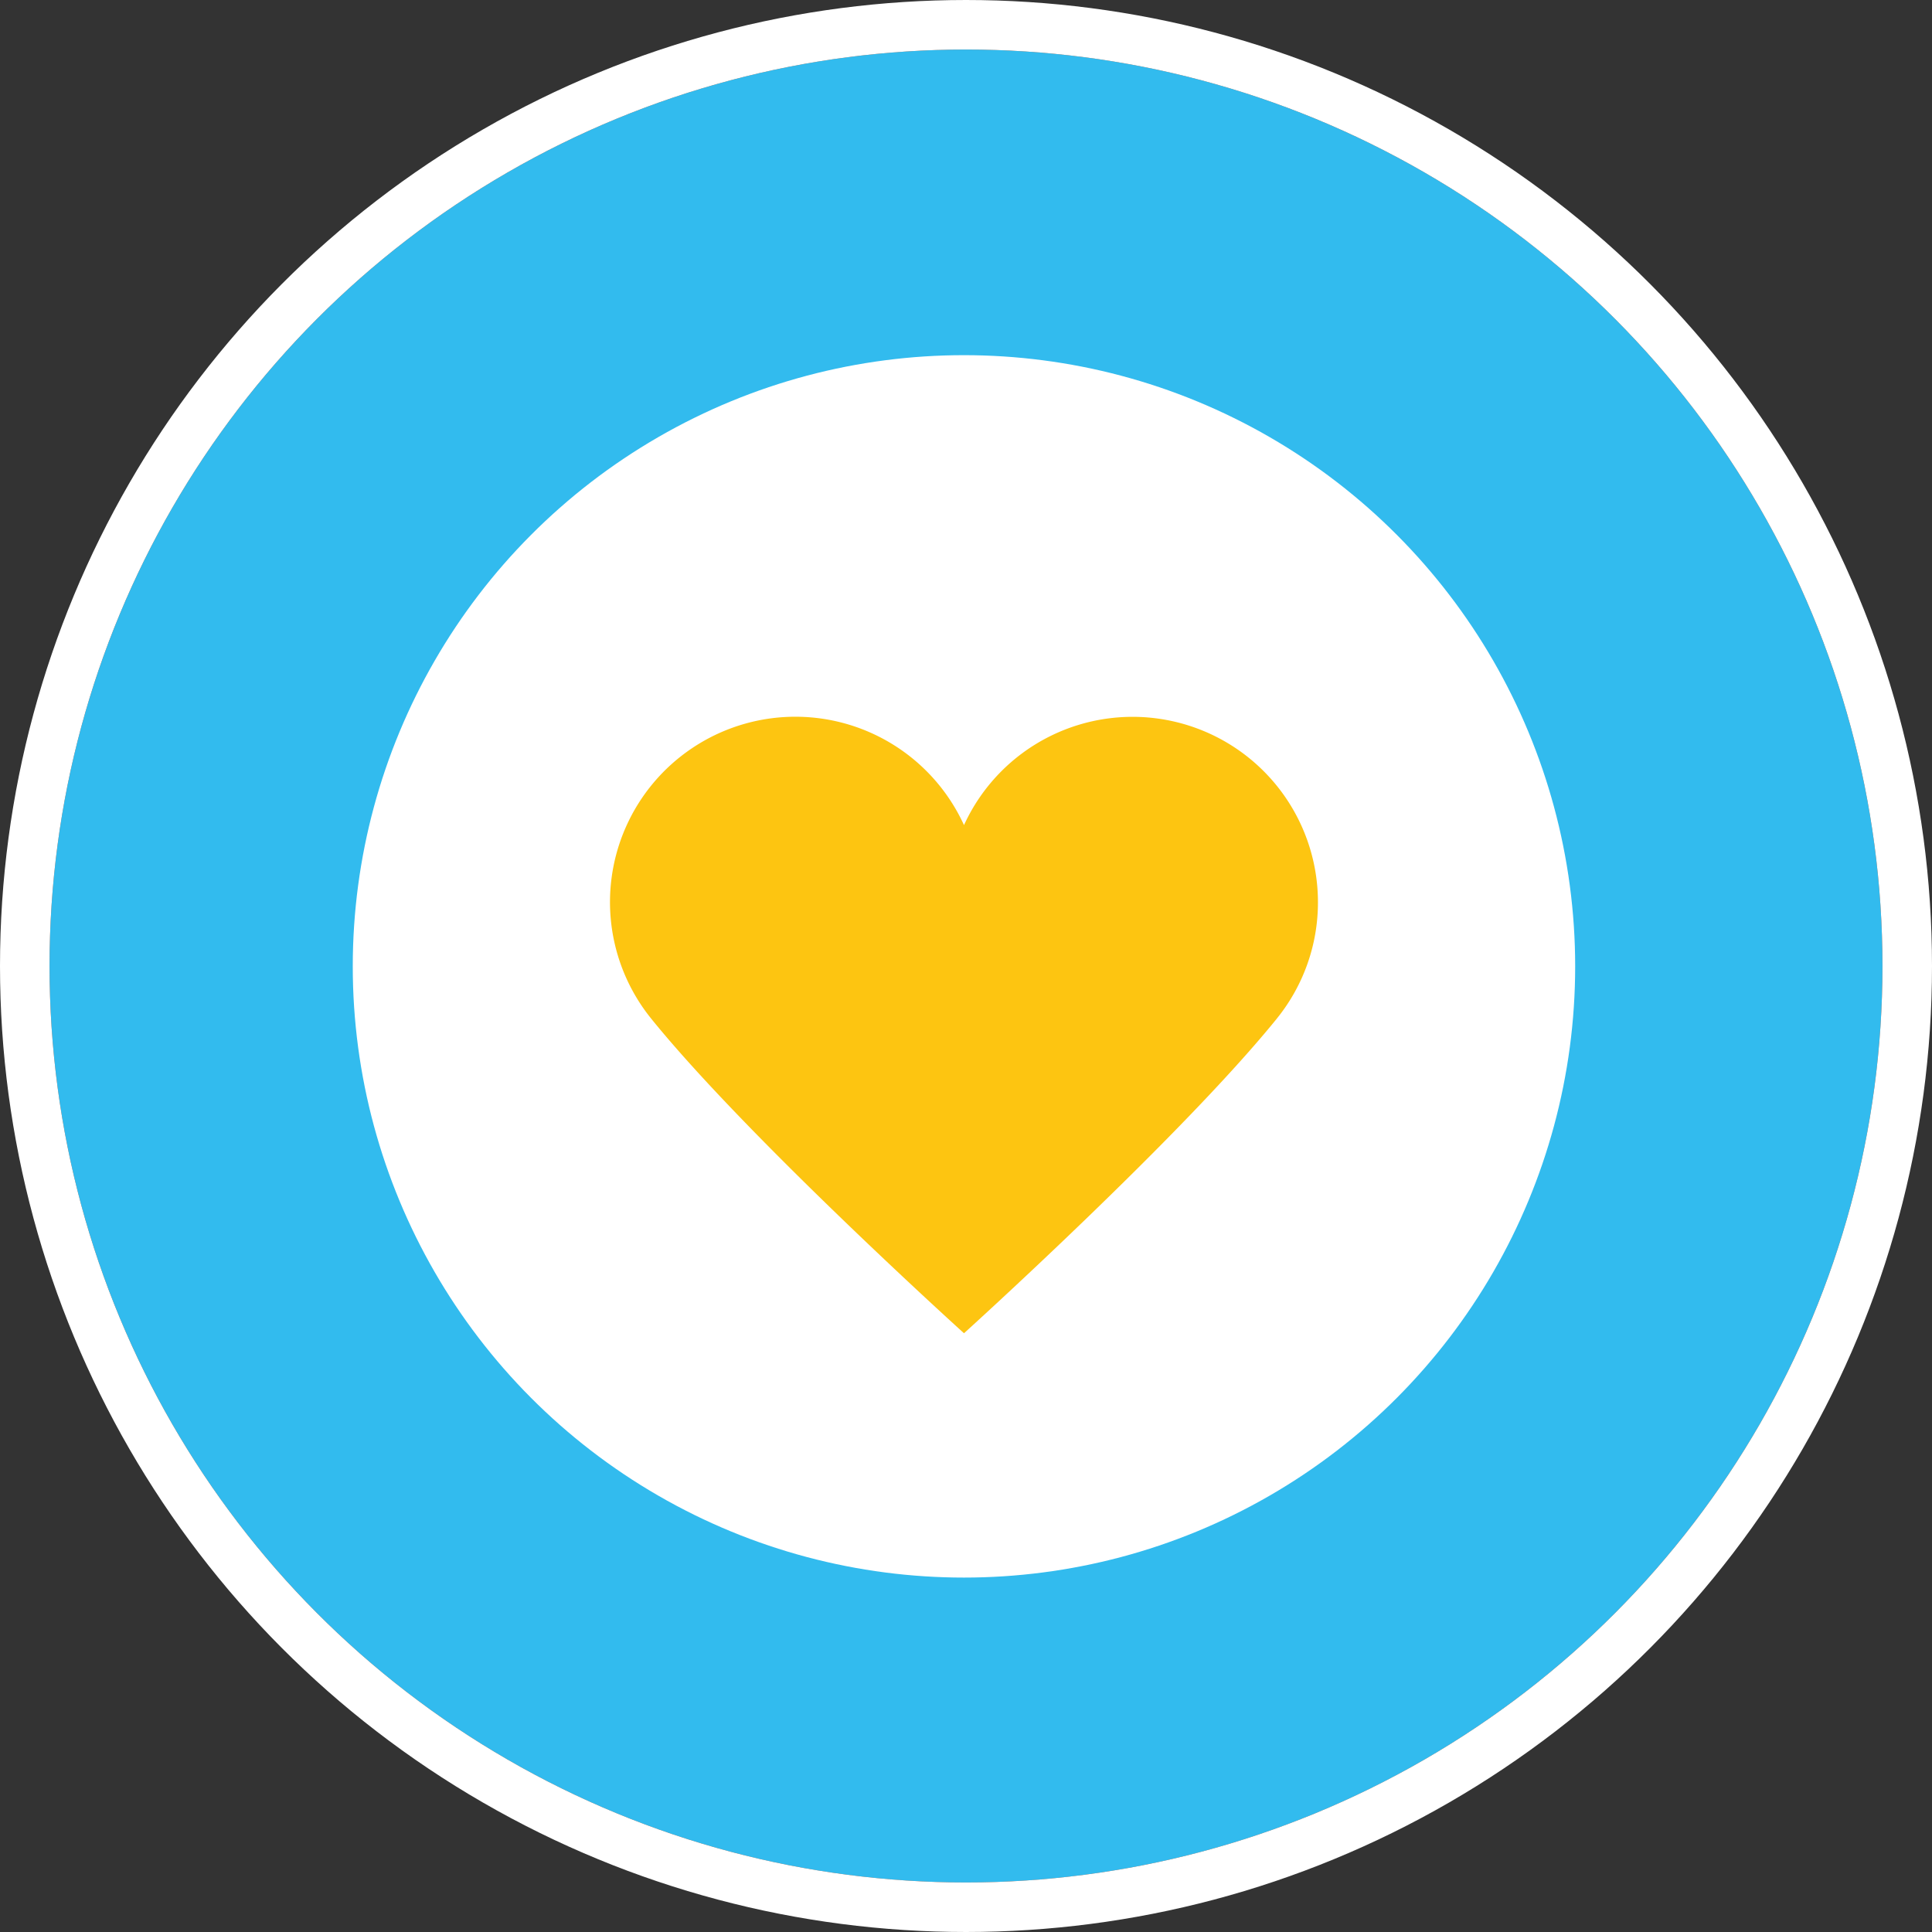 <svg xmlns="http://www.w3.org/2000/svg" width="78" height="78" viewBox="0 0 78 78">
  <rect x="0" y="0" width="78" height="78" fill="#333333" stroke="none"/>
  <g id="escarapelaCorazon" transform="translate(2 2.102)">
    <g id="Elipse_32" data-name="Elipse 32" transform="translate(0 -0.102)" fill="#32bbee" stroke="#fff" stroke-width="2">
      <circle cx="37" cy="37" r="37" stroke="none"/>
      <circle cx="37" cy="37" r="38" fill="none"/>
    </g>
    <circle id="Elipse_33" data-name="Elipse 33" cx="24.676" cy="24.676" r="24.676" transform="translate(12.242 12.237)" fill="#fff"/>
    <path id="Trazado_168" data-name="Trazado 168" d="M168.021,172.894a7.484,7.484,0,0,0-14.29-3.111,7.484,7.484,0,1,0-12.63,7.811h0c.011.013.023.028.032.041l.028.034c3.906,4.8,12.57,12.629,12.57,12.629s8.663-7.832,12.57-12.629l.028-.034c.011-.013.023-.028.032-.041h0A7.45,7.45,0,0,0,168.021,172.894Z" transform="translate(-116.812 -138.573)" fill="#fdc511"/>
  </g>
</svg>
